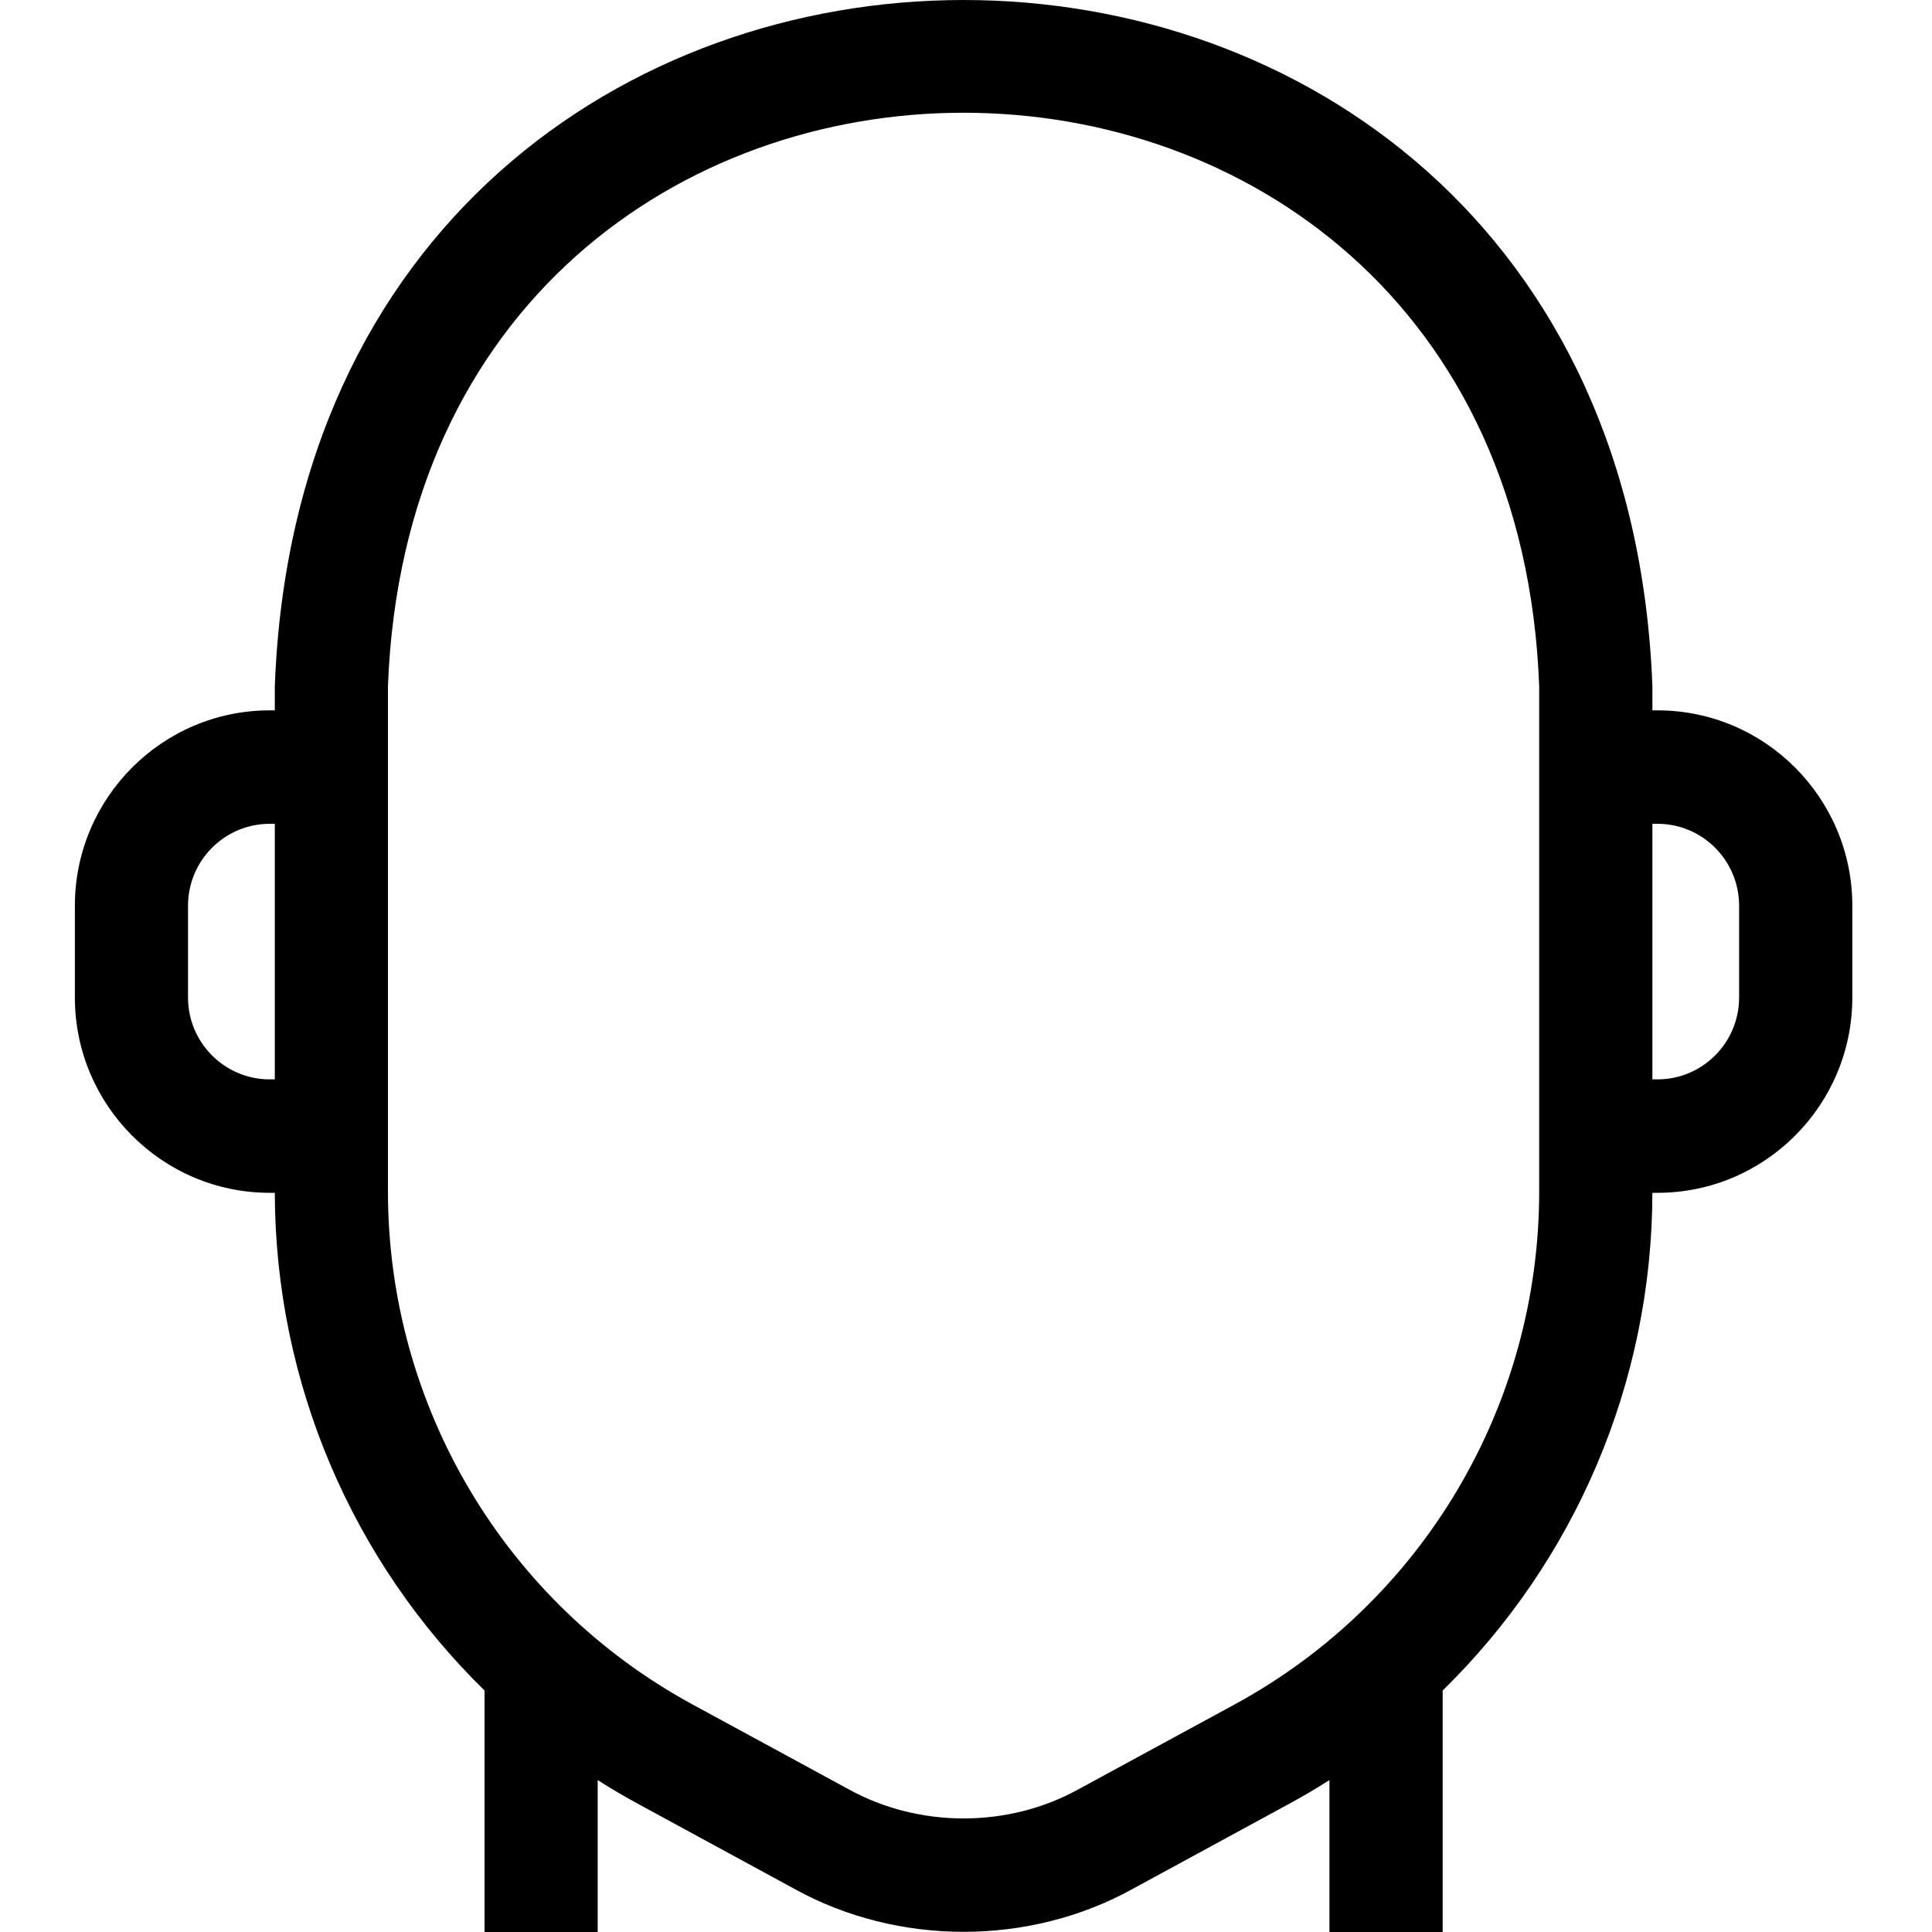 <svg width="25" height="25" viewBox="0 0 25 25" fill="none" xmlns="http://www.w3.org/2000/svg">
<g clip-path="url(#clip0_43_5877)">
<path d="M21.448 9.192H21.382V8.879C20.932 -2.964 4.001 -2.955 3.556 8.879V9.192H3.49C2.1 9.192 0.969 10.326 0.969 11.72V12.908C0.969 14.301 2.1 15.435 3.49 15.435H3.556C3.561 17.897 4.562 20.205 6.27 21.875V25H7.734V23.034C7.906 23.144 8.083 23.248 8.264 23.346L10.285 24.445C11.621 25.182 13.317 25.182 14.652 24.445L16.673 23.346C16.854 23.248 17.031 23.144 17.203 23.034V25H18.668V21.875C20.376 20.205 21.377 17.897 21.382 15.435H21.448C22.838 15.435 23.969 14.301 23.969 12.908V11.72C23.969 10.326 22.838 9.192 21.448 9.192ZM2.433 12.908V11.72C2.433 11.135 2.907 10.66 3.49 10.66H3.556V13.967H3.49C2.907 13.967 2.433 13.492 2.433 12.908ZM19.917 15.417C19.917 18.19 18.407 20.734 15.975 22.056L13.954 23.154C13.046 23.656 11.892 23.656 10.983 23.154L8.962 22.056C6.531 20.734 5.02 18.19 5.02 15.417V8.879C5.396 -1.018 19.545 -1.011 19.917 8.879L19.917 15.417ZM22.504 12.908C22.504 13.492 22.03 13.967 21.448 13.967H21.382V10.66H21.448C22.03 10.66 22.504 11.135 22.504 11.72V12.908Z" fill="black"/>
</g>
<defs>
<clipPath id="clip0_43_5877">
<rect width="25" height="25" fill="white"/>
</clipPath>
</defs>
</svg>

